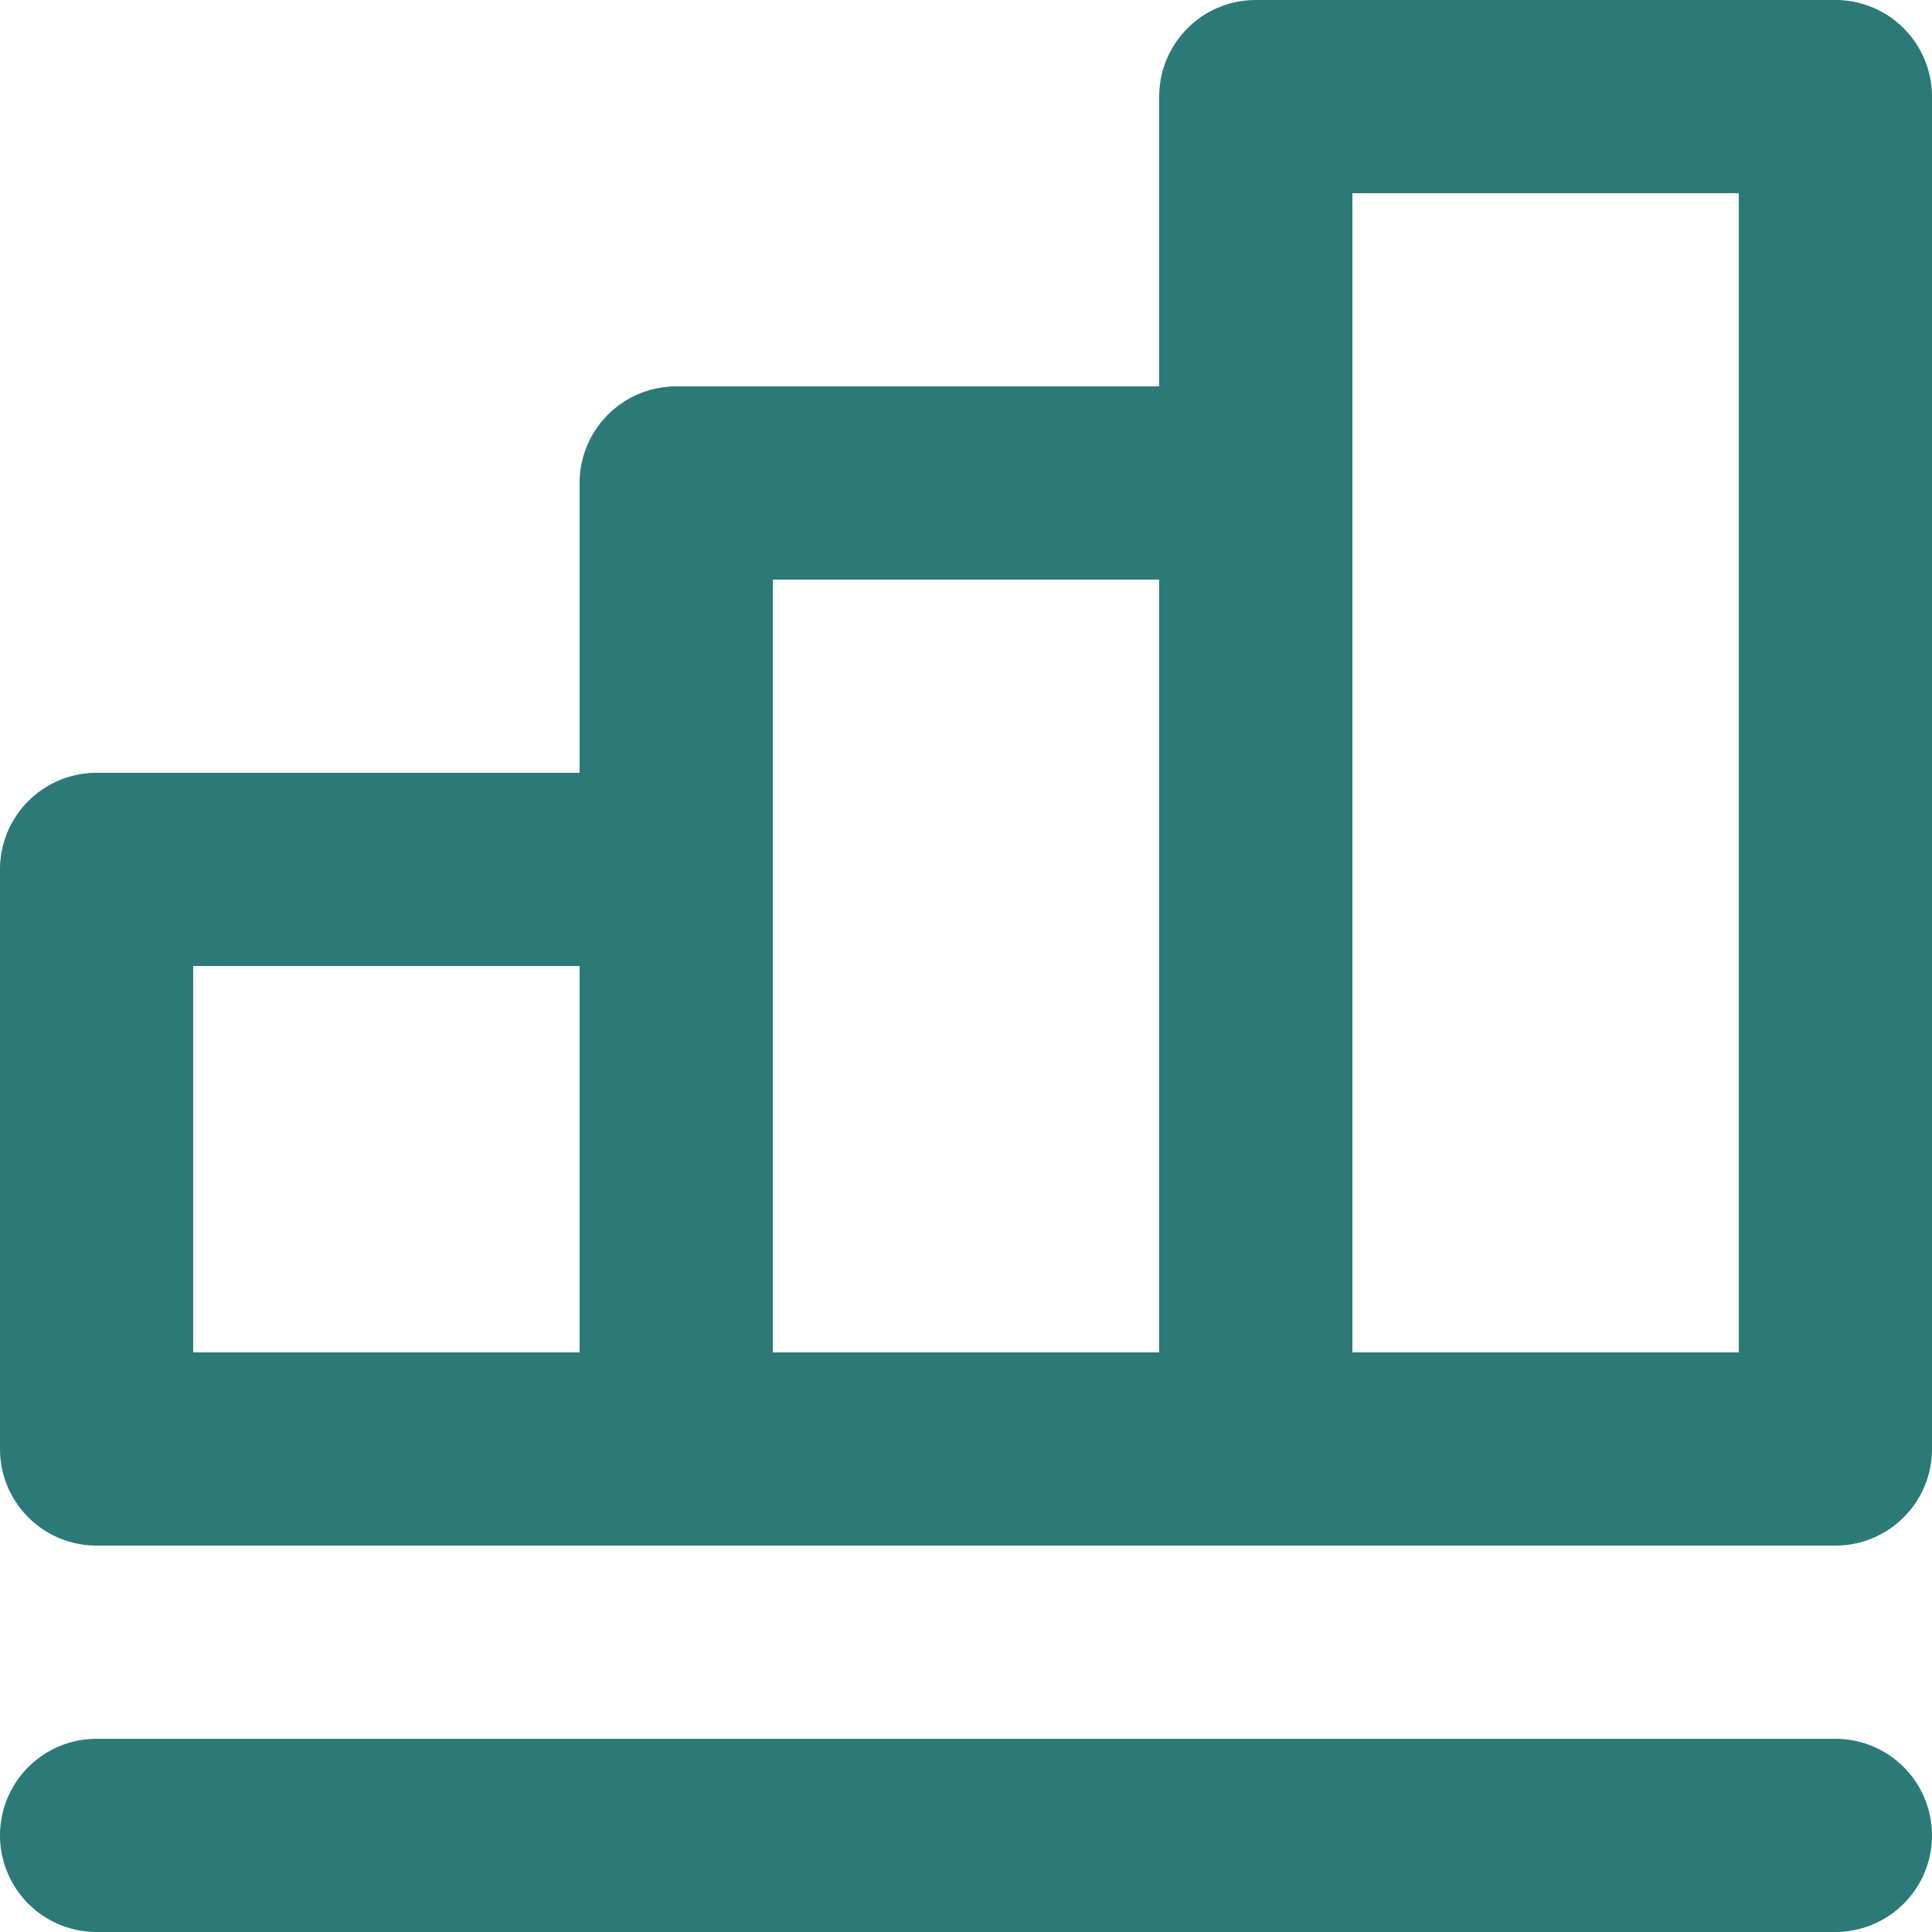 <svg xmlns="http://www.w3.org/2000/svg" viewBox="0 0 20 20"><path fill="#2B7A78" d="M19 18a1 1 0 0 1 0 2H1a1 1 0 0 1 0-2h18zm0-18a1 1 0 0 1 1 1v14a1 1 0 0 1-1 1H1a1 1 0 0 1-1-1V9a1 1 0 0 1 1-1h5V5a1 1 0 0 1 1-1h5V1a1 1 0 0 1 1-1h6zm-5 14h4V2h-4v12zm-6 0h4V6H8v8zm-6 0h4v-4H2v4z"/></svg>
